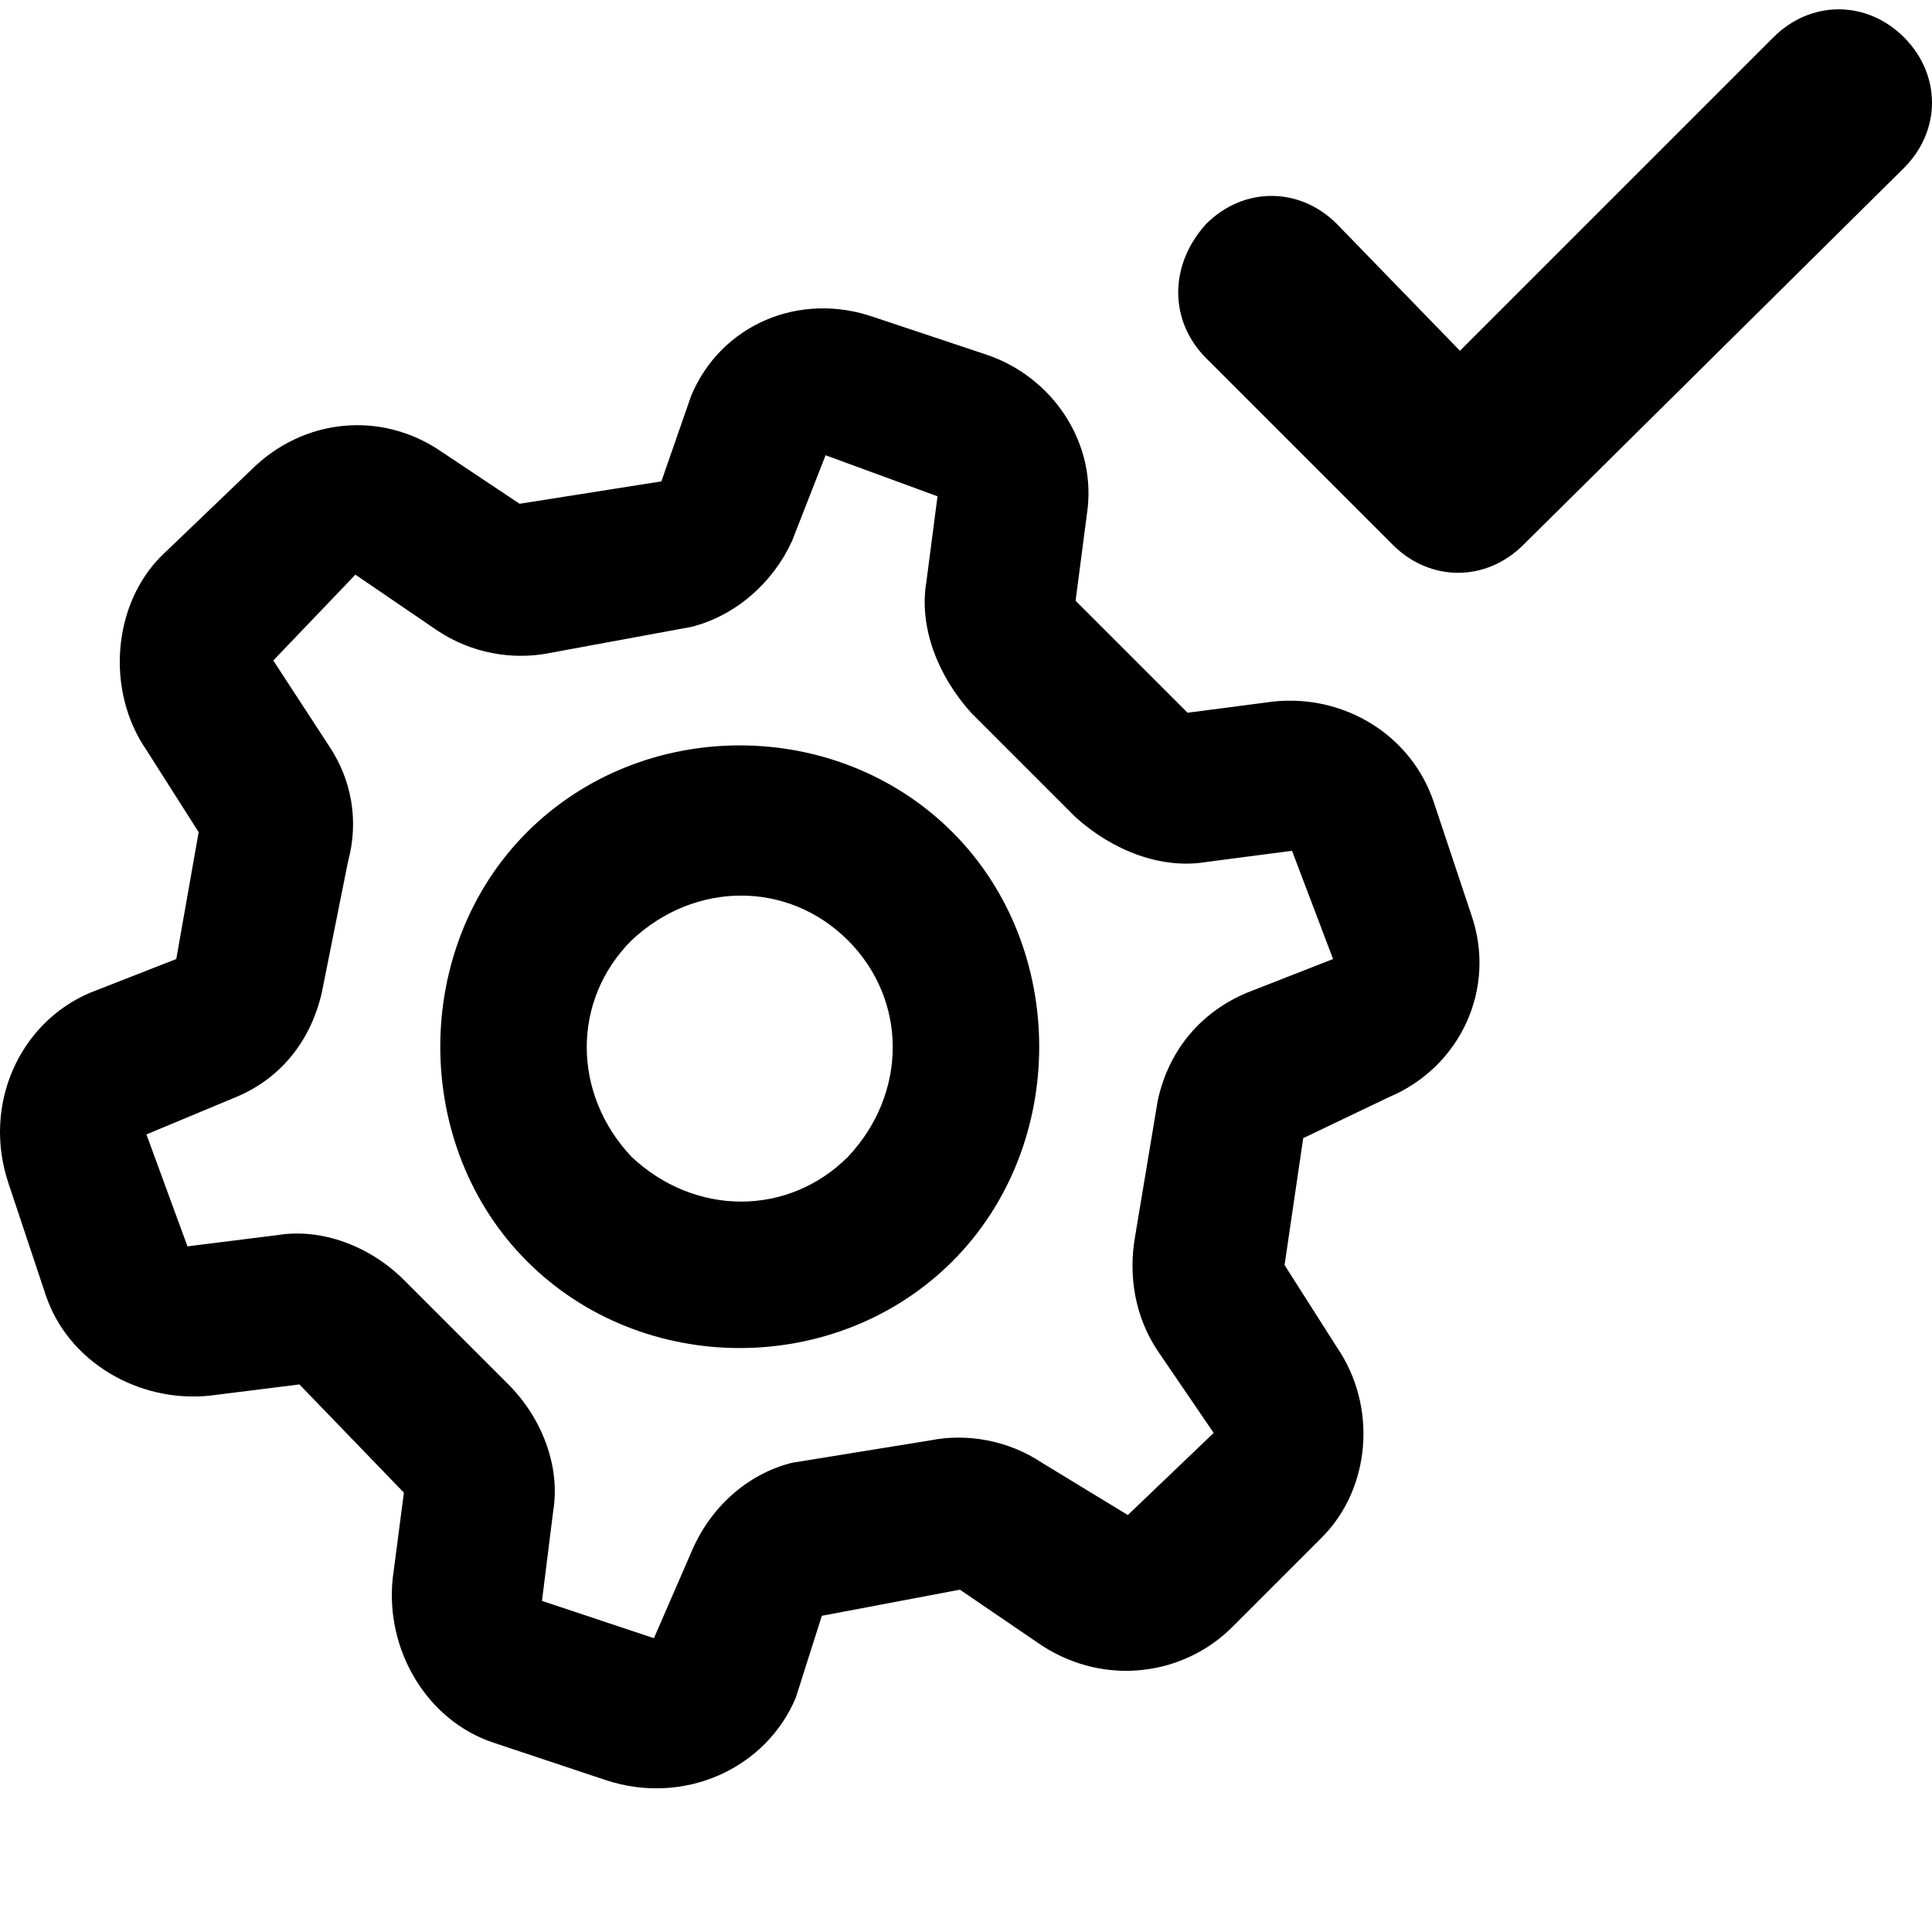 <svg xmlns="http://www.w3.org/2000/svg" viewBox="0 0 512 512">
	<path d="M504.583 44.501l-100.87 99.881c-9.889 9.89-24.723 9.89-34.612 0l-49.446-49.446c-9.889-9.889-9.889-24.723 0-35.6 9.89-9.89 24.723-9.89 34.612 0l32.635 33.622L469.97 9.89c9.89-9.889 24.723-9.889 34.612 0s9.89 24.723 0 34.612zM2.213 313.487c-6.923-20.767 2.966-42.523 21.756-50.435l22.745-8.9 5.933-33.623-13.845-21.756c-10.878-15.823-8.9-38.568 3.956-51.424l23.734-22.745c13.845-13.845 34.612-15.823 50.435-4.945l20.767 13.845 37.58-5.933 7.91-22.746c7.912-18.79 28.68-27.69 48.458-20.767l29.667 9.89c17.8 5.933 29.668 23.733 26.7 42.523l-2.966 22.745 29.668 29.667 22.745-2.966c18.79-1.978 36.59 8.9 42.523 26.7l9.89 29.668c6.922 19.778-2.967 40.546-21.757 48.457l-22.745 10.878-4.944 33.623L354.267 357c10.879 15.822 8.9 37.579-3.955 50.435l-23.734 23.734c-12.856 12.856-33.623 15.822-50.435 4.944l-21.756-14.834-36.59 6.923-6.923 21.756c-7.911 18.79-29.667 28.679-50.435 21.756l-29.667-9.889c-17.8-5.933-28.679-24.723-26.701-43.512l2.967-22.746-27.69-28.678-23.734 2.967c-18.79 1.977-37.579-8.9-43.512-26.701zm351.066-59.335L342.4 225.473l-22.745 2.967c-11.867 1.978-24.723-2.967-34.612-11.867l-27.69-27.69c-8.9-9.889-13.844-22.745-11.867-34.612l2.967-22.745-29.667-10.878-8.9 22.745c-4.945 10.878-14.834 19.779-26.701 22.745l-37.58 6.923c-9.889 1.978-20.767 0-29.667-5.934l-21.756-14.834-21.756 22.746 14.833 22.745c5.934 8.9 7.912 19.778 4.945 30.656l-6.922 34.612c-2.967 12.856-10.879 22.746-22.746 27.69l-23.734 9.89 10.879 29.667 23.734-2.967c11.867-1.978 24.723 2.967 33.623 11.867l27.69 27.69c8.9 8.9 13.844 21.756 11.867 33.623l-2.967 23.734 29.667 9.89 9.89-22.746c4.944-11.867 14.833-20.767 26.7-23.734l36.59-5.933c9.89-1.978 20.768 0 29.668 5.933l22.745 13.845 22.745-21.756-14.834-21.756c-5.933-8.9-7.911-19.779-5.933-30.657l5.933-35.601c2.967-13.845 11.867-23.734 23.734-28.679zm-100.87 80.103c-30.657 30.656-82.08 30.656-112.737 0s-30.656-83.07 0-113.726 82.08-30.657 112.737 0 30.656 83.07 0 113.726zm-27.69-27.69c15.823-16.812 15.823-41.535 0-57.357s-40.546-15.823-57.357 0c-15.823 15.822-15.823 40.545 0 57.357 16.811 15.823 41.534 15.823 57.357 0z"/>
</svg>
